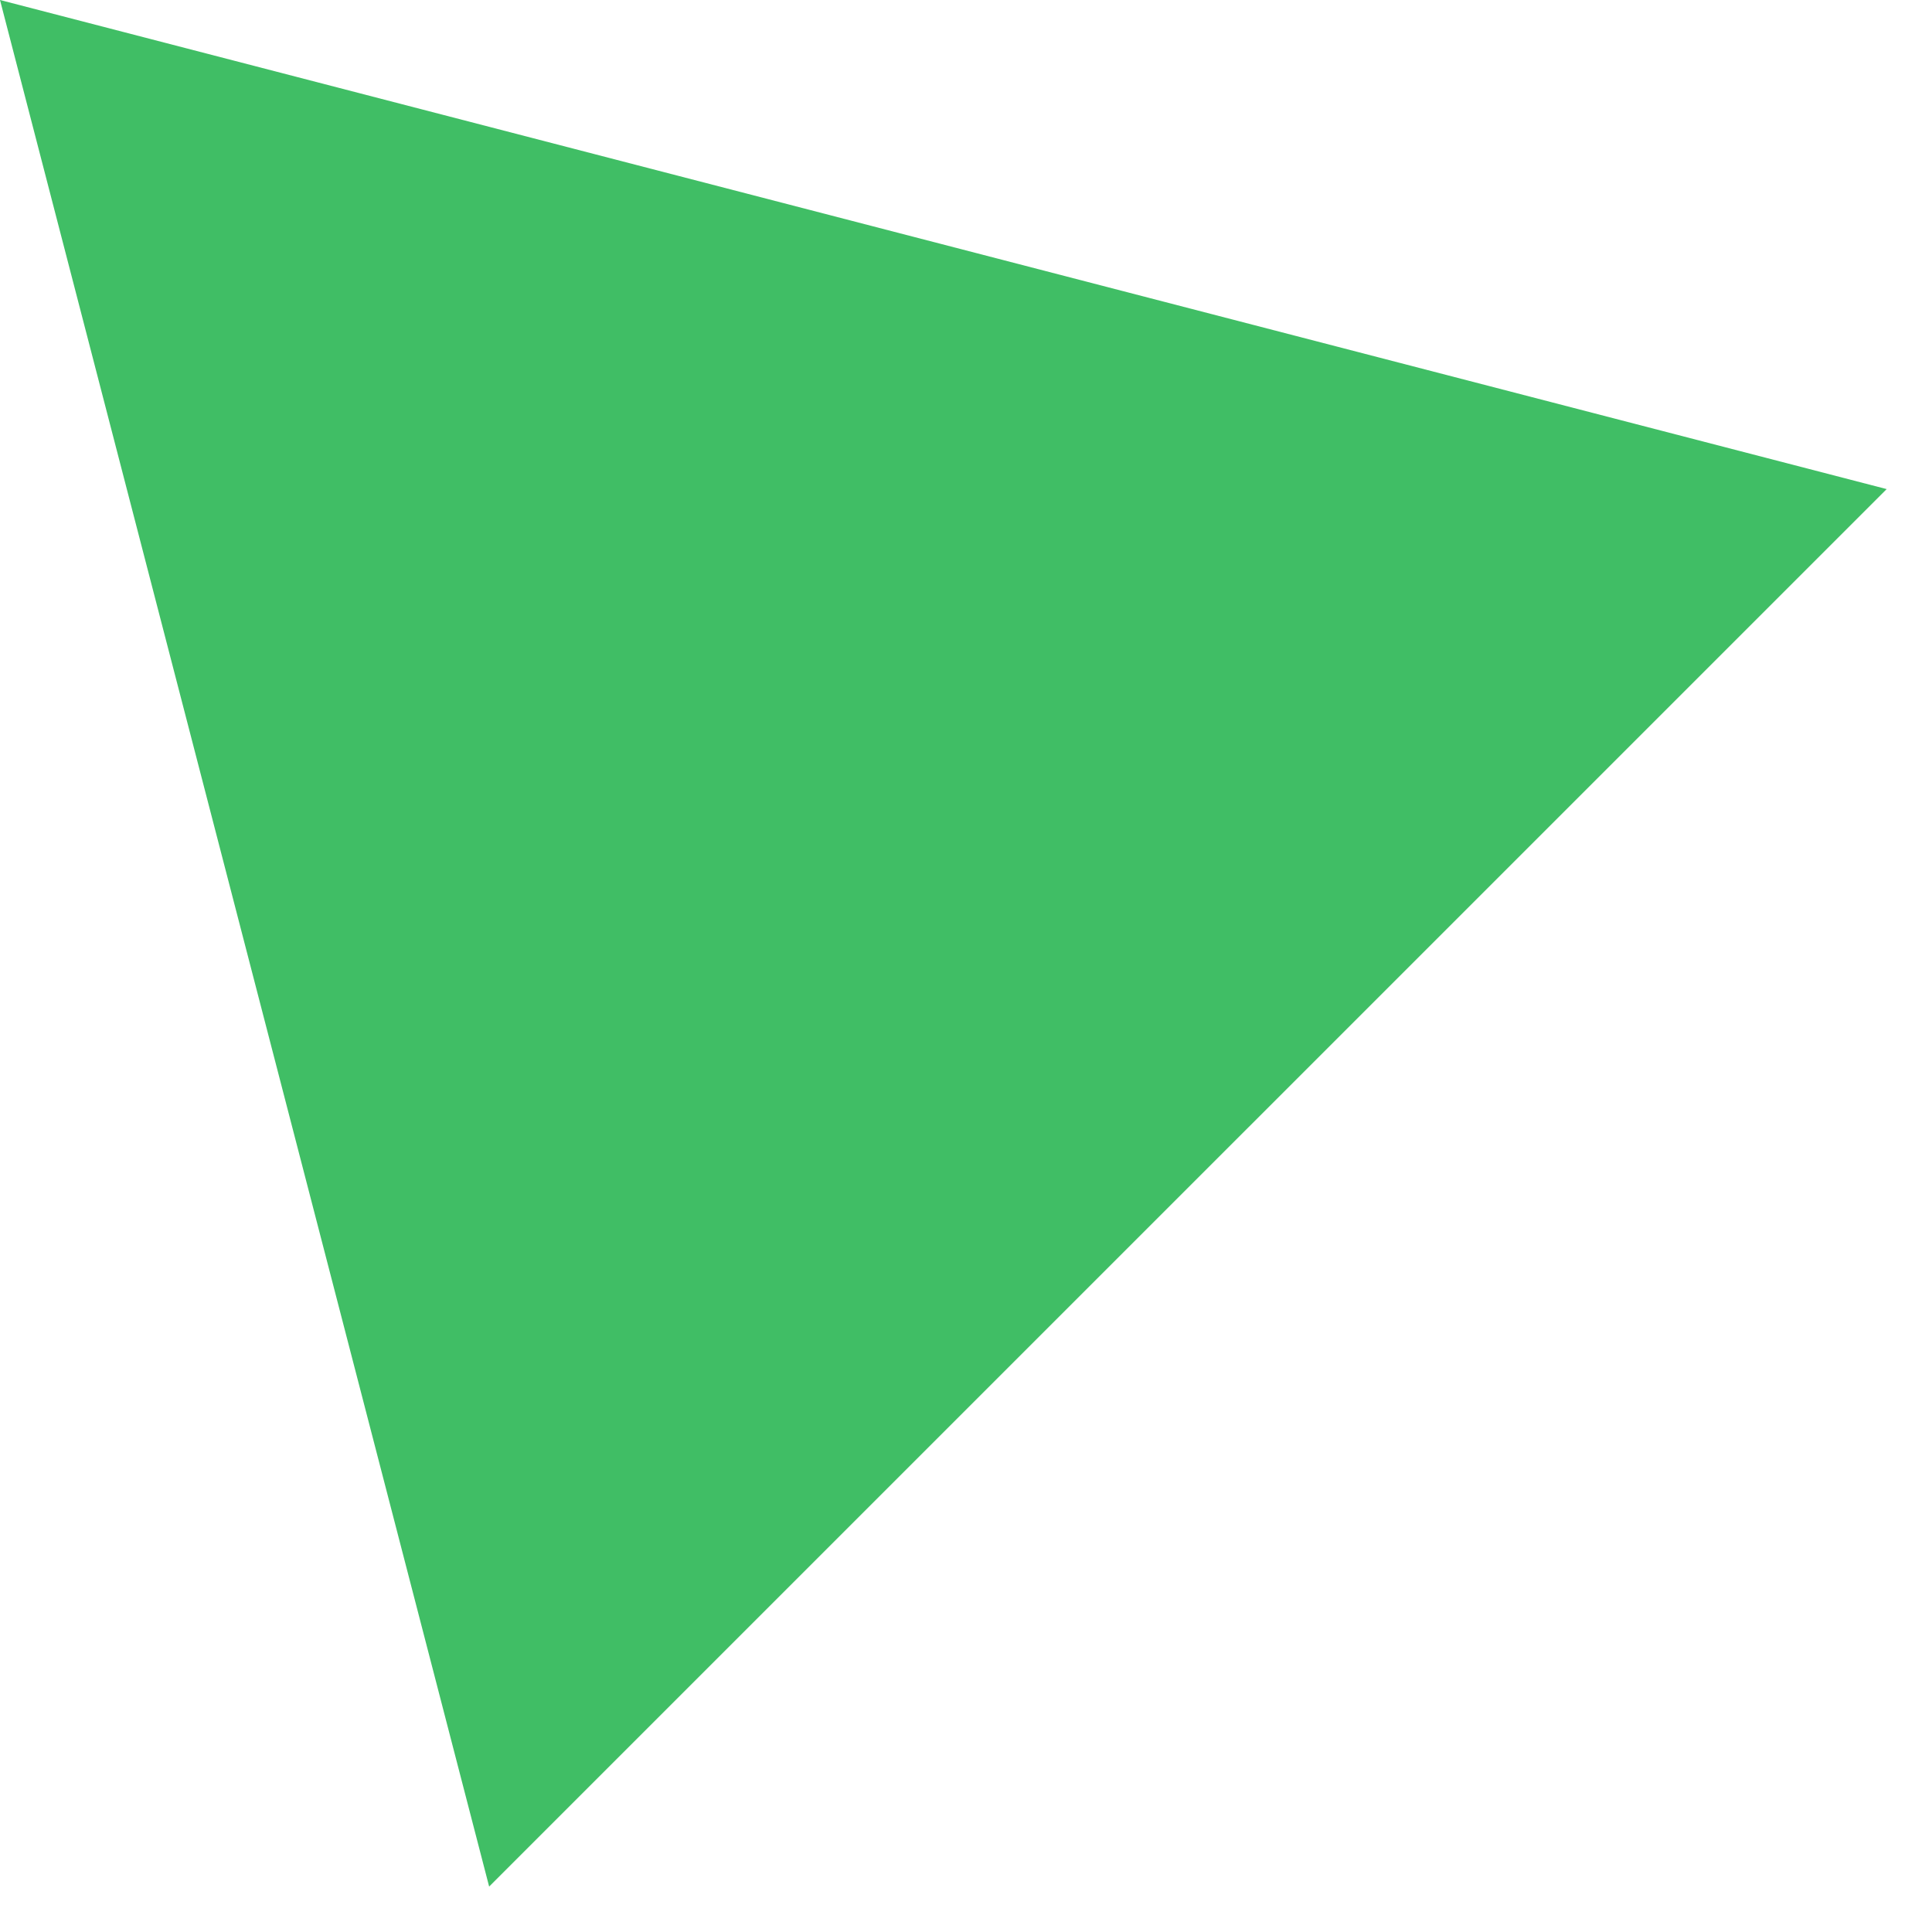 <svg width="39" height="39" viewBox="0 0 39 39" fill="none" xmlns="http://www.w3.org/2000/svg">
    <path fill-rule="evenodd" clip-rule="evenodd" d="M0 0L38.085 9.873L9.874 38.083L0 0Z" fill="#40BE65"/>
</svg>

